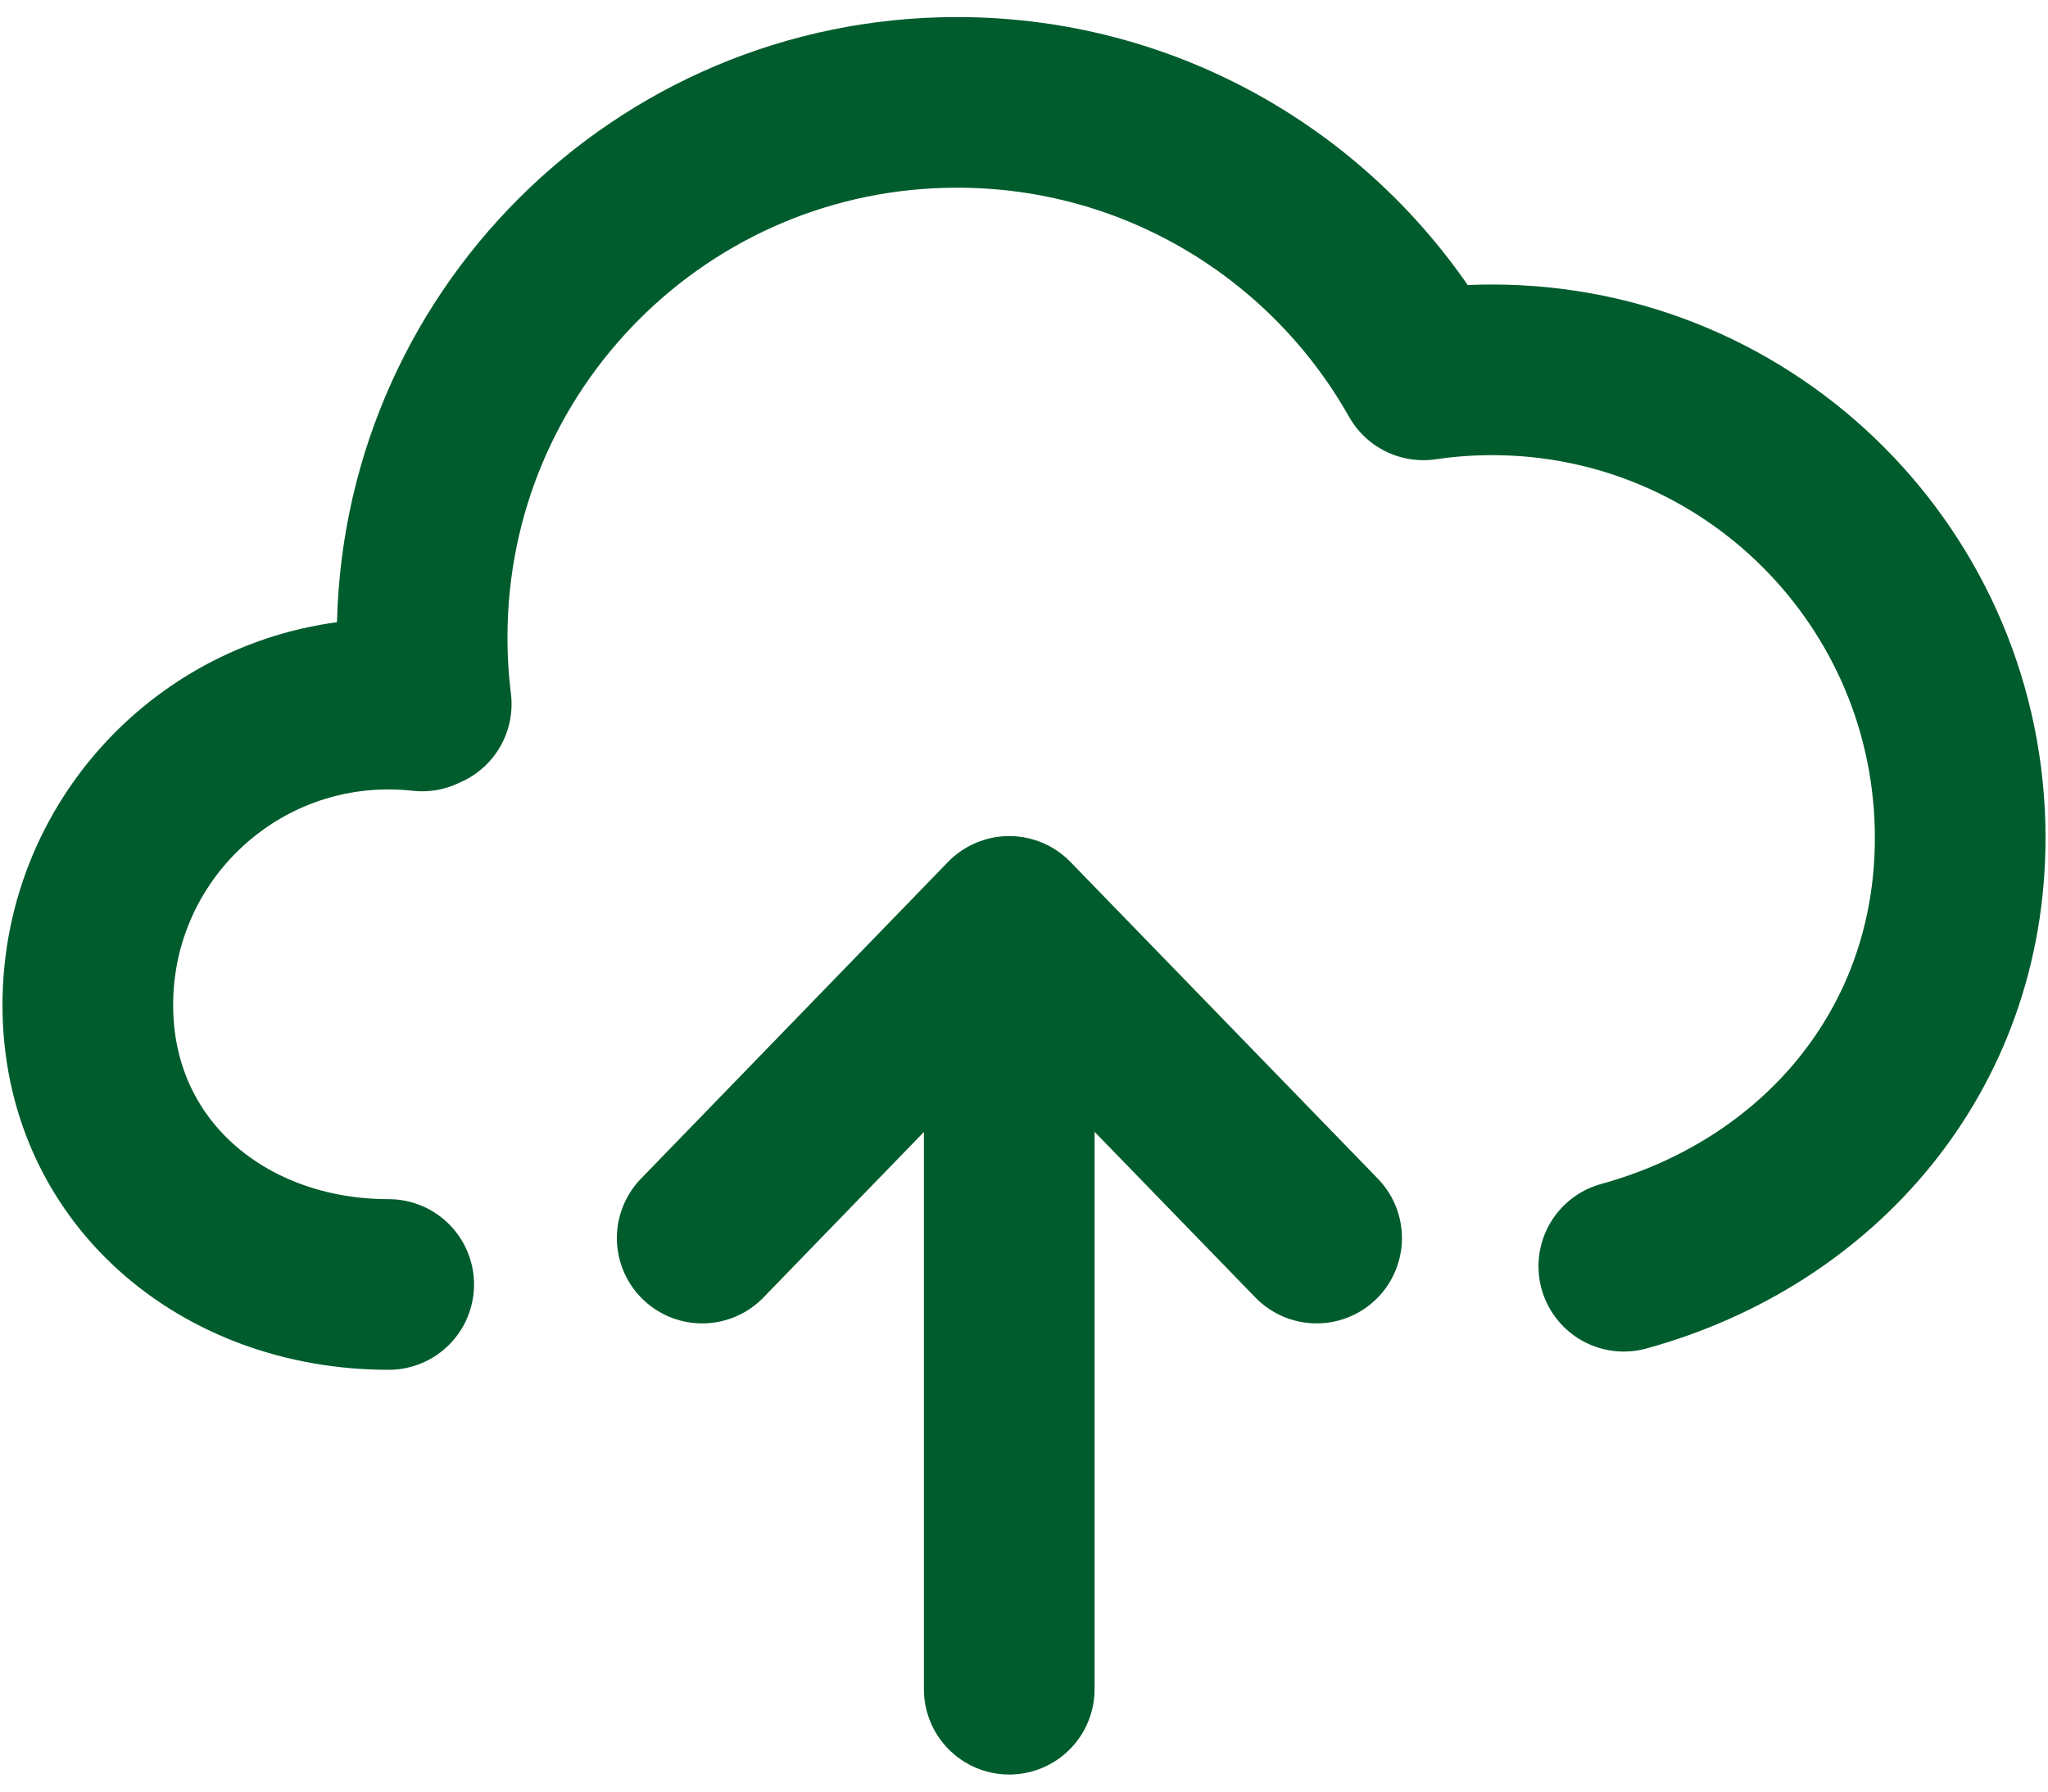 <svg width="24" height="21" viewBox="0 0 24 21" fill="none" xmlns="http://www.w3.org/2000/svg">
<path d="M4.555 15.056C2.607 15.056 1.029 13.727 1.029 11.78C1.029 9.832 2.607 8.253 4.555 8.253C4.688 8.253 4.818 8.261 4.947 8.275V8.253H4.995C4.963 7.997 4.947 7.735 4.947 7.47C4.947 4.007 7.754 1.2 11.216 1.2C13.561 1.2 15.605 2.487 16.68 4.394C16.943 4.355 17.212 4.335 17.486 4.335C20.515 4.335 22.971 6.791 22.971 9.821C22.971 12.315 21.307 14.216 19.029 14.842M11.827 19.8V10.8M11.827 10.8L8.229 14.512M11.827 10.8L15.429 14.512" stroke="#005C2D" stroke-width="2" stroke-linecap="round" stroke-linejoin="round"/>
</svg>
